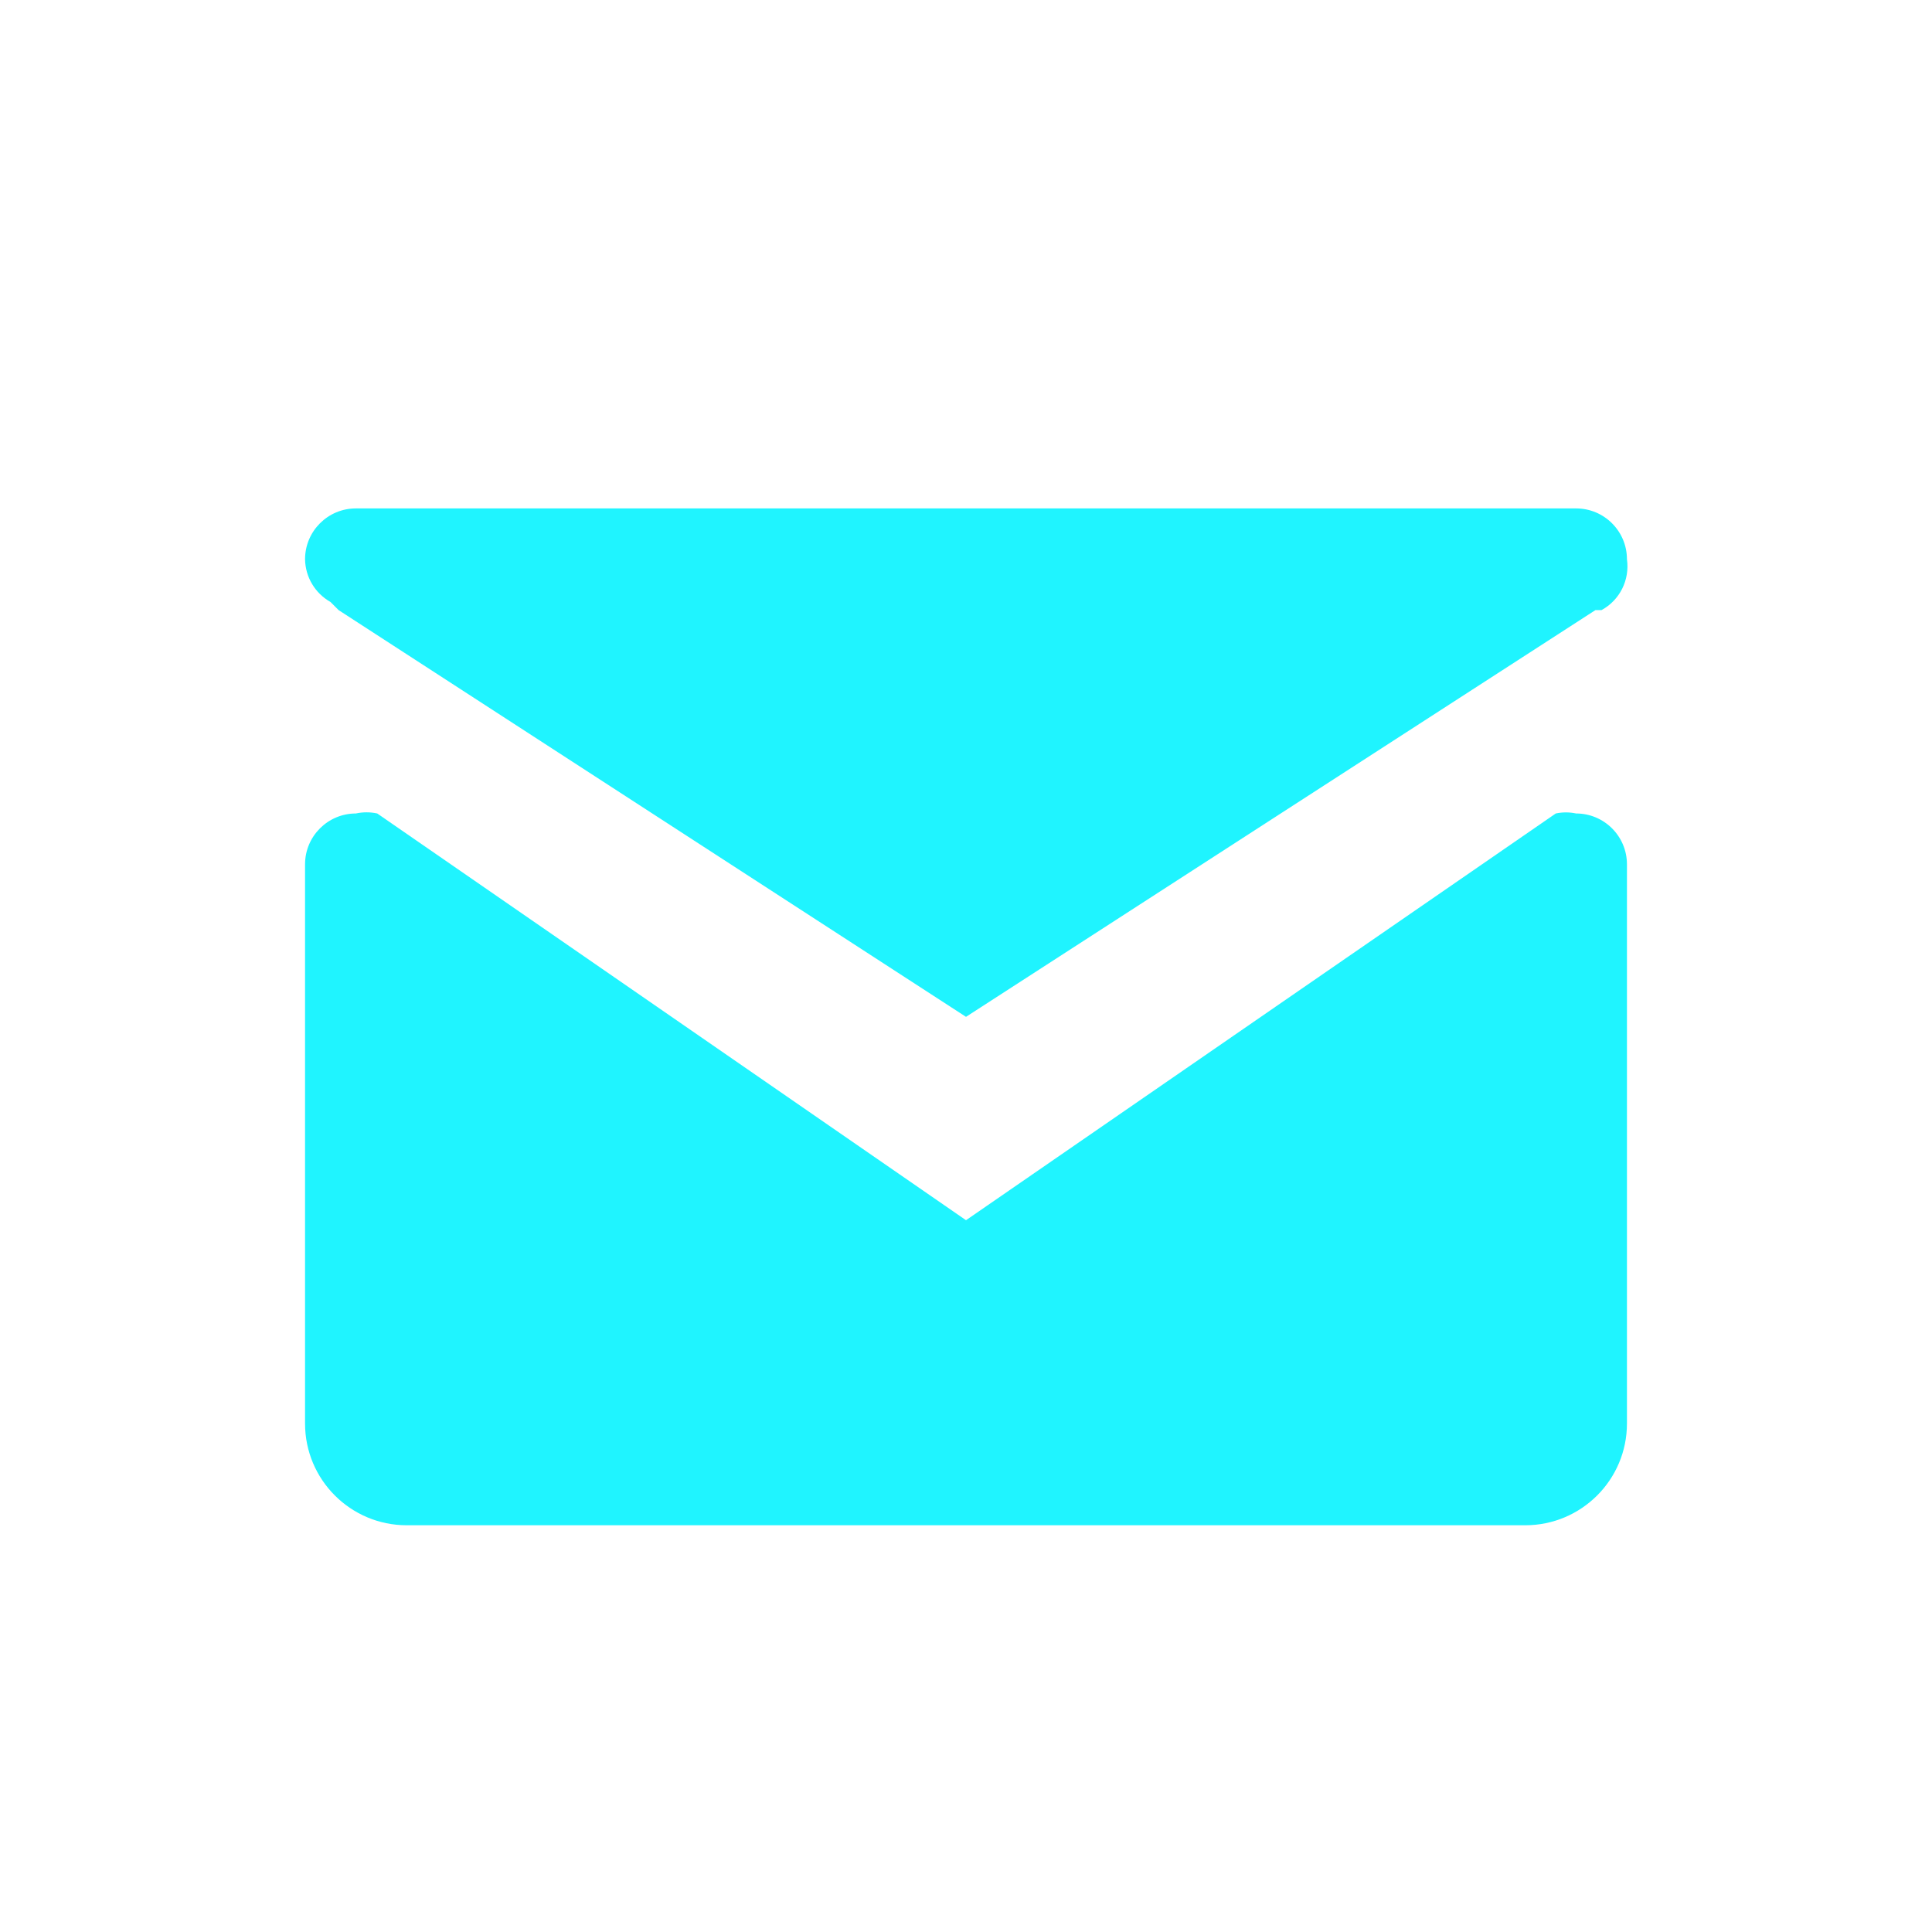 <svg xmlns="http://www.w3.org/2000/svg" viewBox="0 0 19 19" height="19" width="19"><title>post-15.svg</title><rect fill="none" x="0" y="0" width="19" height="19"></rect><path fill="#1ff4ff" transform="translate(2 2)" d="M14,6.5V12c0,0.552-0.448,1-1,1H2c-0.552,0-1-0.448-1-1V6.5C1,6.224,1.224,6,1.5,6
	c0.069-0.015,0.141-0.015,0.21,0l0,0l5.79,4l5.8-4l0,0c0.066-0.014,0.134-0.014,0.2,0C13.776,6,14,6.224,14,6.5z M1.25,3.92
	L1.25,3.92L1.33,4L7.5,8l6.19-4l0,0h0.06l0,0c0.18-0.098,0.279-0.297,0.25-0.5C14,3.224,13.776,3,13.5,3h-12
	C1.224,3,1,3.224,1,3.5C1.003,3.675,1.098,3.834,1.25,3.92z"></path></svg>